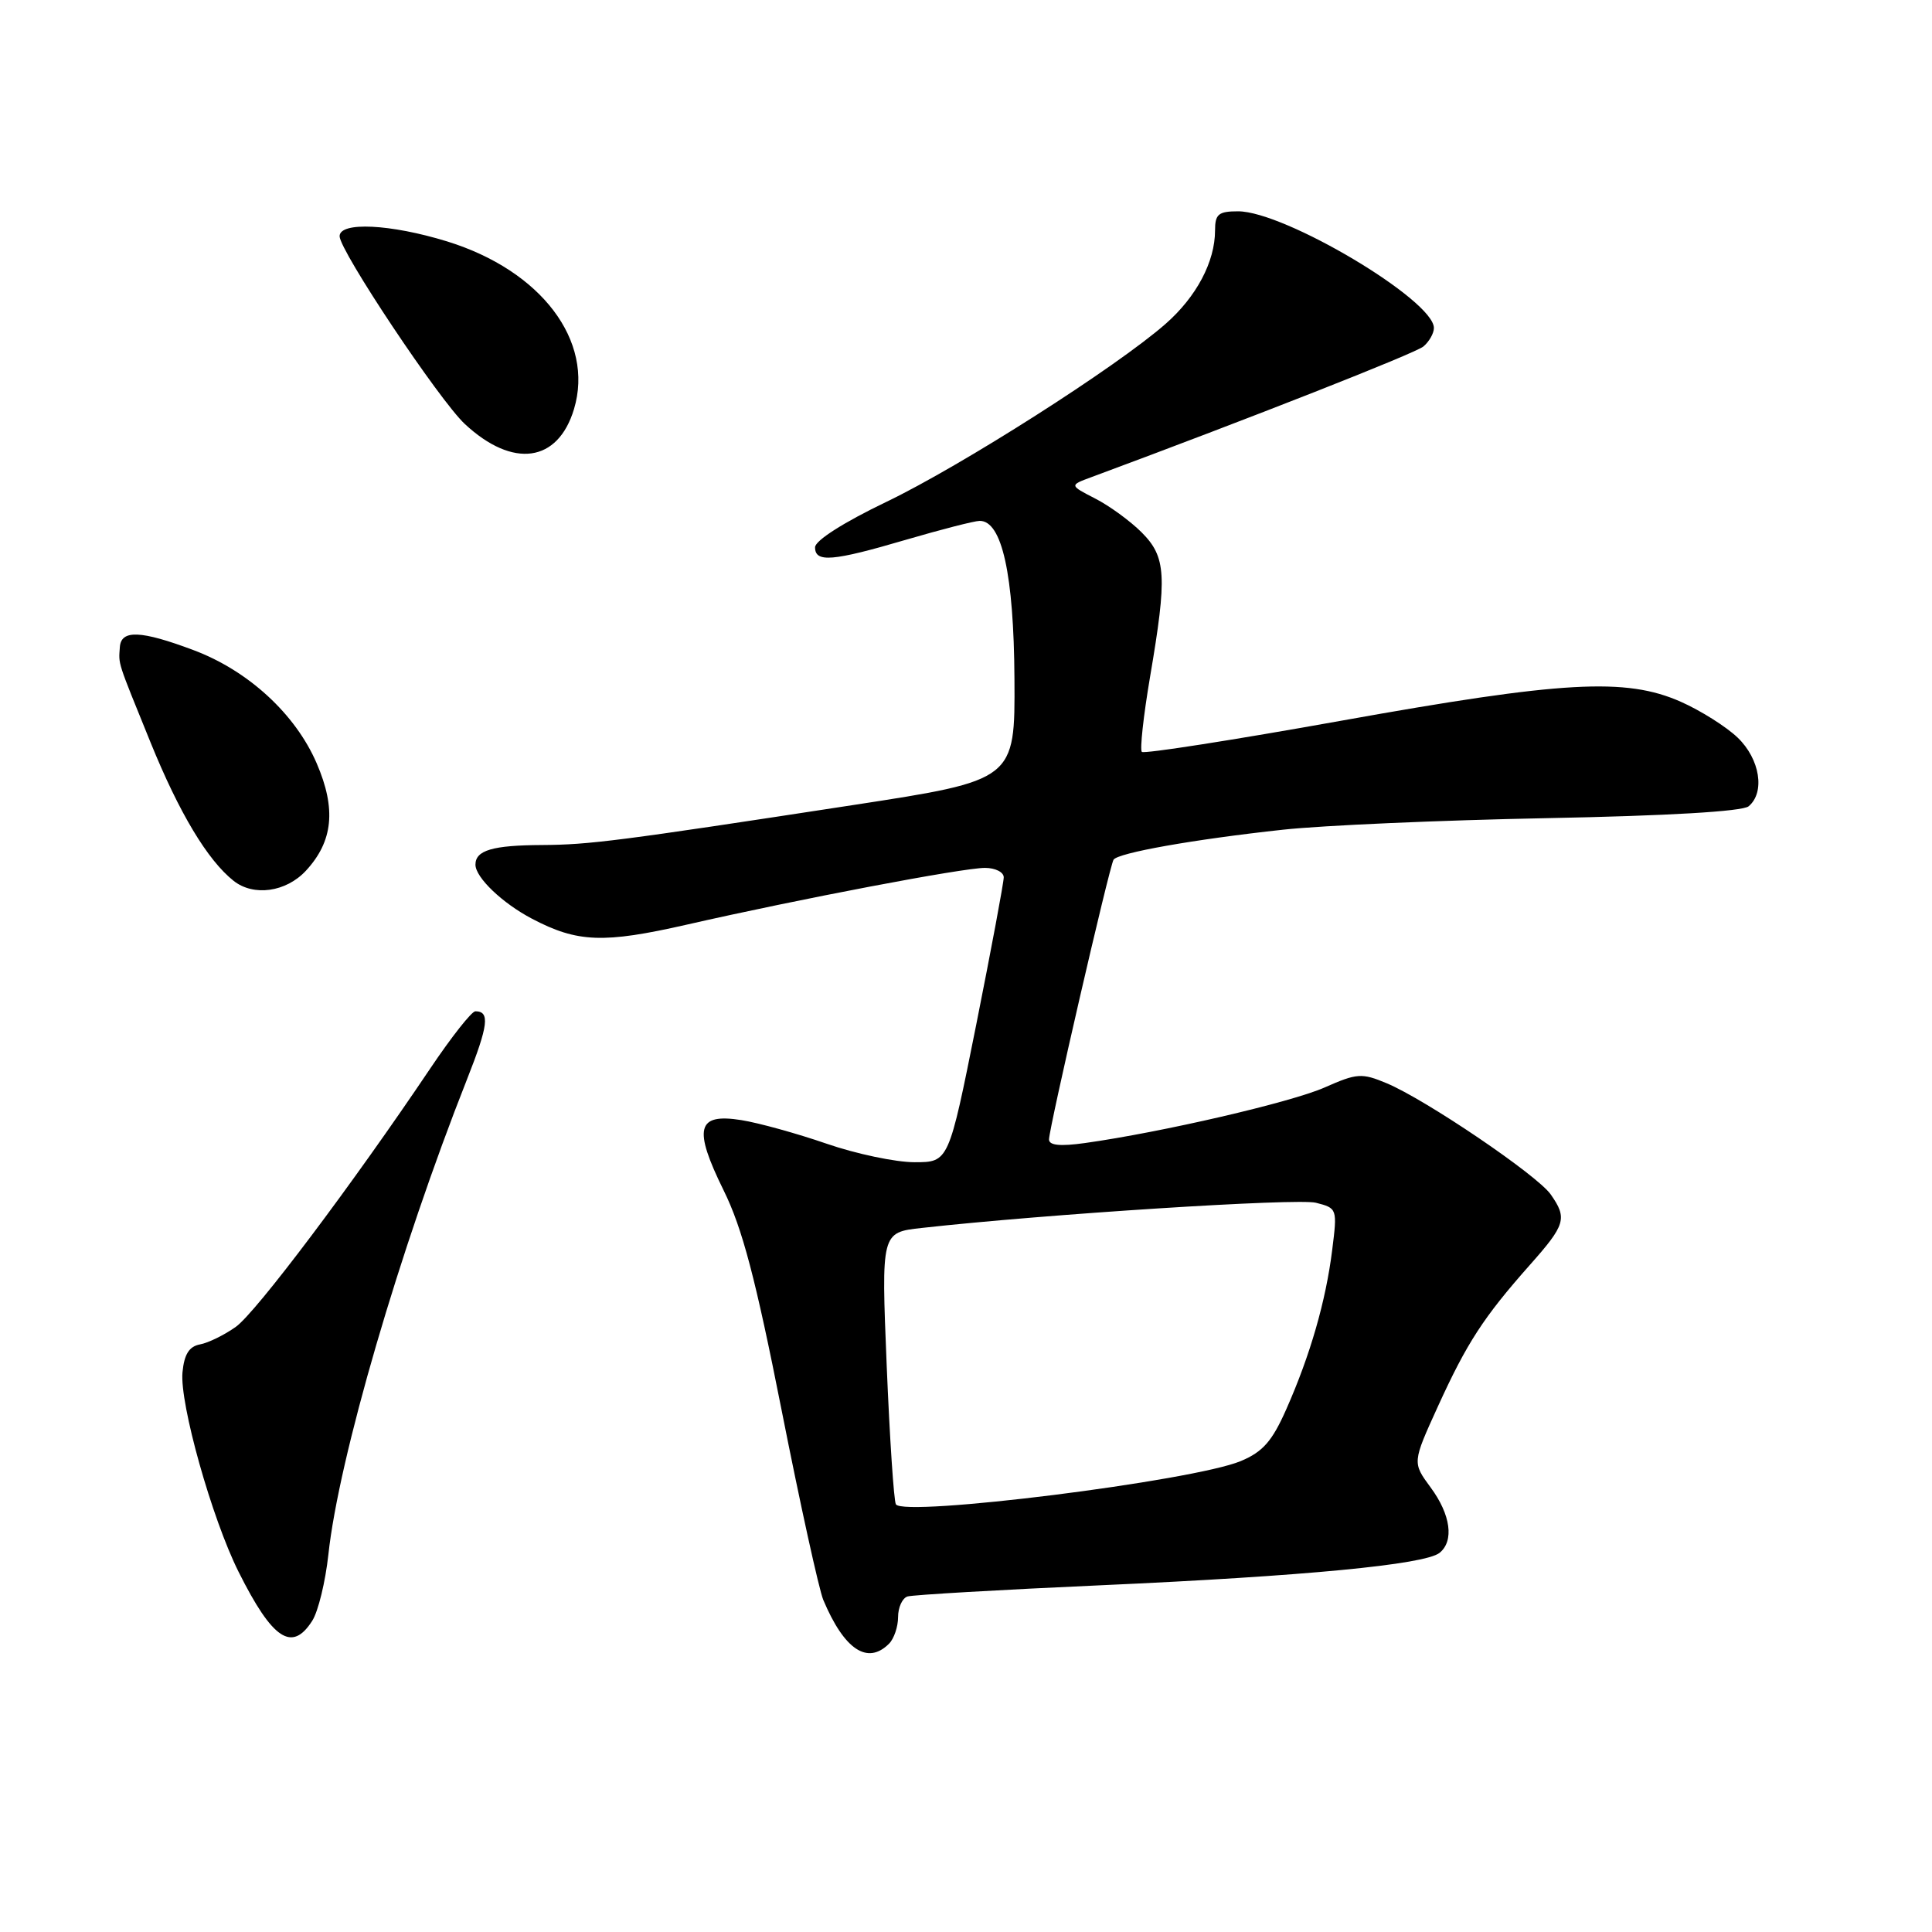 <?xml version="1.0" encoding="UTF-8" standalone="no"?>
<!DOCTYPE svg PUBLIC "-//W3C//DTD SVG 1.1//EN" "http://www.w3.org/Graphics/SVG/1.1/DTD/svg11.dtd" >
<svg xmlns="http://www.w3.org/2000/svg" xmlns:xlink="http://www.w3.org/1999/xlink" version="1.1" viewBox="0 0 256 256">
 <g >
 <path fill="currentColor"
d=" M 117.80 217.80 C 118.46 217.14 119.00 215.55 119.00 214.27 C 119.00 212.99 119.56 211.76 120.25 211.54 C 120.94 211.33 132.53 210.65 146.00 210.05 C 172.80 208.85 188.81 207.32 190.75 205.76 C 192.70 204.19 192.23 200.70 189.57 197.10 C 187.14 193.80 187.14 193.80 190.53 186.36 C 194.38 177.92 196.56 174.56 202.69 167.64 C 207.45 162.28 207.70 161.44 205.48 158.27 C 203.69 155.71 188.91 145.70 183.75 143.54 C 180.43 142.15 179.81 142.20 175.51 144.10 C 171.08 146.06 153.91 150.04 143.75 151.46 C 140.47 151.92 139.00 151.77 139.00 150.98 C 139.00 149.49 147.00 114.81 147.55 113.92 C 148.11 113.01 158.20 111.22 170.00 109.94 C 175.22 109.37 190.95 108.68 204.95 108.41 C 221.01 108.10 230.87 107.52 231.70 106.84 C 233.91 105.00 233.21 100.58 230.25 97.74 C 228.74 96.29 225.34 94.15 222.70 92.98 C 215.41 89.76 207.07 90.23 177.66 95.51 C 163.44 98.06 151.58 99.91 151.30 99.63 C 151.02 99.35 151.51 94.87 152.39 89.68 C 154.67 76.30 154.53 73.80 151.27 70.54 C 149.77 69.04 147.00 67.02 145.12 66.06 C 141.70 64.30 141.70 64.30 144.60 63.23 C 165.74 55.39 187.51 46.82 188.61 45.91 C 189.37 45.27 190.00 44.17 190.00 43.46 C 190.00 39.77 170.23 28.00 164.05 28.00 C 161.45 28.00 161.00 28.38 161.00 30.53 C 161.00 34.68 158.54 39.32 154.44 42.92 C 147.93 48.63 127.38 61.73 117.43 66.51 C 111.80 69.21 108.00 71.63 108.00 72.52 C 108.00 74.57 110.29 74.39 120.05 71.52 C 124.70 70.16 129.09 69.03 129.80 69.02 C 132.76 68.97 134.34 76.11 134.42 89.94 C 134.50 103.38 134.50 103.38 113.00 106.68 C 81.89 111.45 78.12 111.93 71.83 111.97 C 65.27 112.00 63.00 112.67 63.00 114.57 C 63.00 116.27 66.57 119.68 70.50 121.74 C 76.52 124.90 79.97 125.03 91.00 122.52 C 105.91 119.12 127.57 115.00 130.51 115.00 C 131.88 115.00 133.00 115.56 133.00 116.25 C 133.00 116.94 131.36 125.71 129.36 135.75 C 125.71 154.00 125.71 154.00 121.18 154.00 C 118.69 154.00 113.45 152.90 109.54 151.55 C 105.63 150.20 100.54 148.79 98.23 148.42 C 92.33 147.48 91.83 149.49 95.89 157.74 C 98.36 162.73 100.13 169.47 103.57 186.87 C 106.03 199.32 108.52 210.62 109.09 212.00 C 111.87 218.60 114.95 220.65 117.80 217.80 Z  M 41.38 214.75 C 42.17 213.51 43.12 209.57 43.51 206.00 C 44.87 193.29 52.93 165.66 61.88 143.02 C 64.71 135.86 64.94 134.00 62.99 134.00 C 62.50 134.00 59.82 137.40 57.03 141.55 C 46.72 156.89 33.90 173.94 31.24 175.82 C 29.73 176.89 27.60 177.94 26.50 178.14 C 25.06 178.41 24.41 179.45 24.18 181.84 C 23.79 185.96 28.08 201.22 31.61 208.27 C 36.11 217.27 38.70 218.98 41.38 214.75 Z  M 40.53 115.38 C 44.14 111.48 44.57 107.20 41.97 101.16 C 39.16 94.62 32.88 88.85 25.63 86.14 C 18.65 83.52 16.04 83.42 15.88 85.75 C 15.72 88.13 15.47 87.35 19.95 98.38 C 23.75 107.73 27.50 113.98 30.96 116.72 C 33.61 118.81 37.90 118.21 40.53 115.38 Z  M 76.06 54.20 C 78.77 45.16 71.72 35.85 59.25 31.99 C 51.74 29.68 45.00 29.35 45.00 31.30 C 45.00 33.22 58.23 53.06 61.60 56.19 C 67.97 62.11 73.93 61.29 76.06 54.20 Z  M 118.71 199.33 C 118.44 198.87 117.89 190.58 117.49 180.90 C 116.77 163.30 116.77 163.30 122.13 162.71 C 138.52 160.88 171.90 158.75 174.36 159.37 C 177.19 160.09 177.21 160.15 176.52 165.65 C 175.68 172.39 173.62 179.55 170.45 186.71 C 168.57 190.97 167.33 192.38 164.41 193.60 C 158.09 196.24 119.75 201.04 118.71 199.33 Z "/>
</g>
</svg>